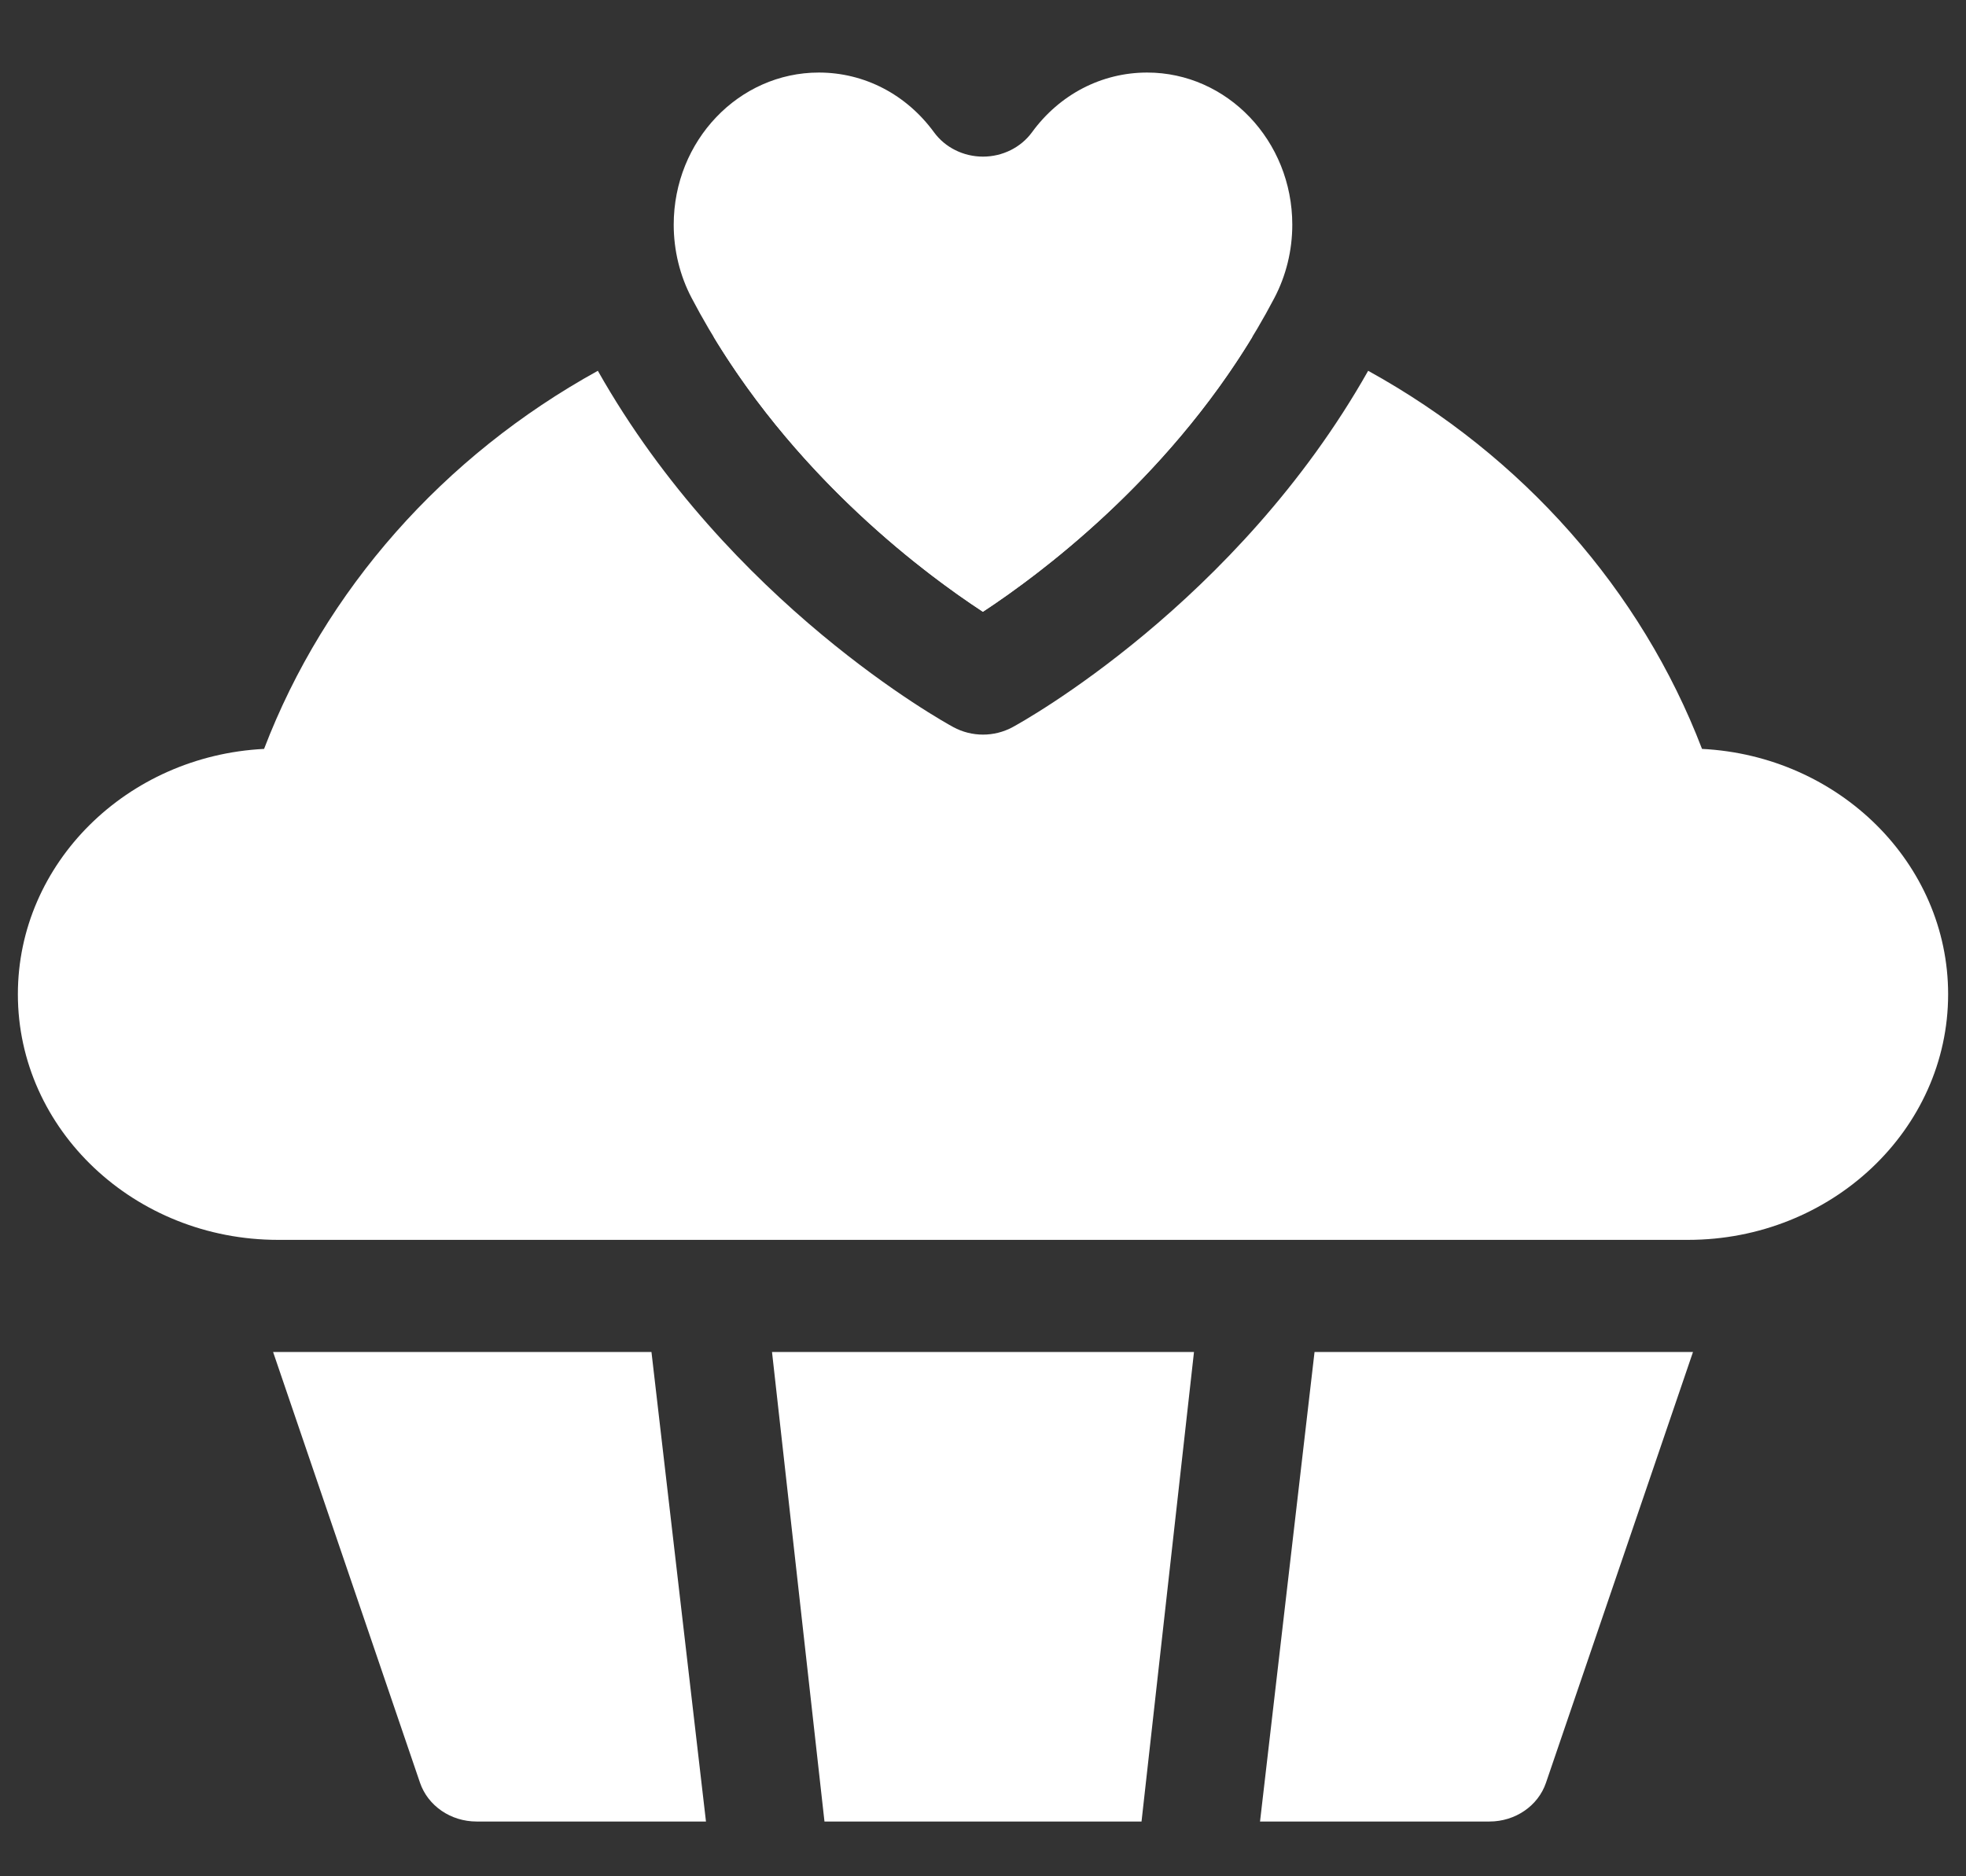<svg width="22" height="21" viewBox="0 0 22 21" fill="none" xmlns="http://www.w3.org/2000/svg">
<rect x="0" y="0" width="22" height="21" fill="#333333" stroke="none"/>
<g clip-path="url(#clip0_1222:3703)">
<path d="M12.837 0.812C12.328 0.812 11.857 1.056 11.547 1.482C11.423 1.651 11.218 1.753 11 1.753C10.781 1.753 10.577 1.651 10.453 1.482C10.142 1.056 9.672 0.812 9.163 0.812C8.267 0.812 7.539 1.576 7.539 2.515C7.539 2.802 7.608 3.085 7.739 3.334C8.724 5.215 10.313 6.398 10.999 6.847C11.686 6.395 13.28 5.205 14.26 3.336C14.392 3.085 14.461 2.802 14.461 2.515C14.461 1.576 13.733 0.812 12.837 0.812Z" fill="white"/>
<path d="M7.985 3.769C8.972 5.398 10.368 6.434 10.999 6.847C11.631 6.432 13.032 5.39 14.015 3.769C12.611 3.704 9.389 3.705 7.985 3.769Z" fill="white"/>
<path d="M19.046 8.382C18.365 6.604 17.039 5.104 15.31 4.15C13.84 6.753 11.436 8.082 11.332 8.138C11.229 8.194 11.114 8.222 11 8.222C10.886 8.222 10.771 8.194 10.668 8.138C10.564 8.082 8.161 6.754 6.69 4.15C4.961 5.104 3.635 6.604 2.955 8.382C1.422 8.459 0.2 9.661 0.2 11.128C0.2 12.644 1.506 13.877 3.112 13.877H18.889C20.494 13.877 21.8 12.644 21.8 11.128C21.8 9.661 20.578 8.459 19.046 8.382Z" fill="white"/>
<path d="M8.639 15.132L9.226 20.387H12.774L13.361 15.132H8.639Z" fill="white"/>
<path d="M7.29 15.132H3.056L4.7 19.953C4.789 20.212 5.044 20.387 5.333 20.387H7.9L7.29 15.132Z" fill="white"/>
<path d="M14.71 15.132L14.1 20.387H16.668C16.956 20.387 17.212 20.212 17.3 19.953L18.945 15.132H14.71V15.132Z" fill="white"/>
</g>
<defs>
<clipPath id="clip0_1222:3703">
<rect width="21.6" height="20.4" fill="white" transform="translate(0.2 0.4)"/>
</clipPath>
</defs>
</svg>
